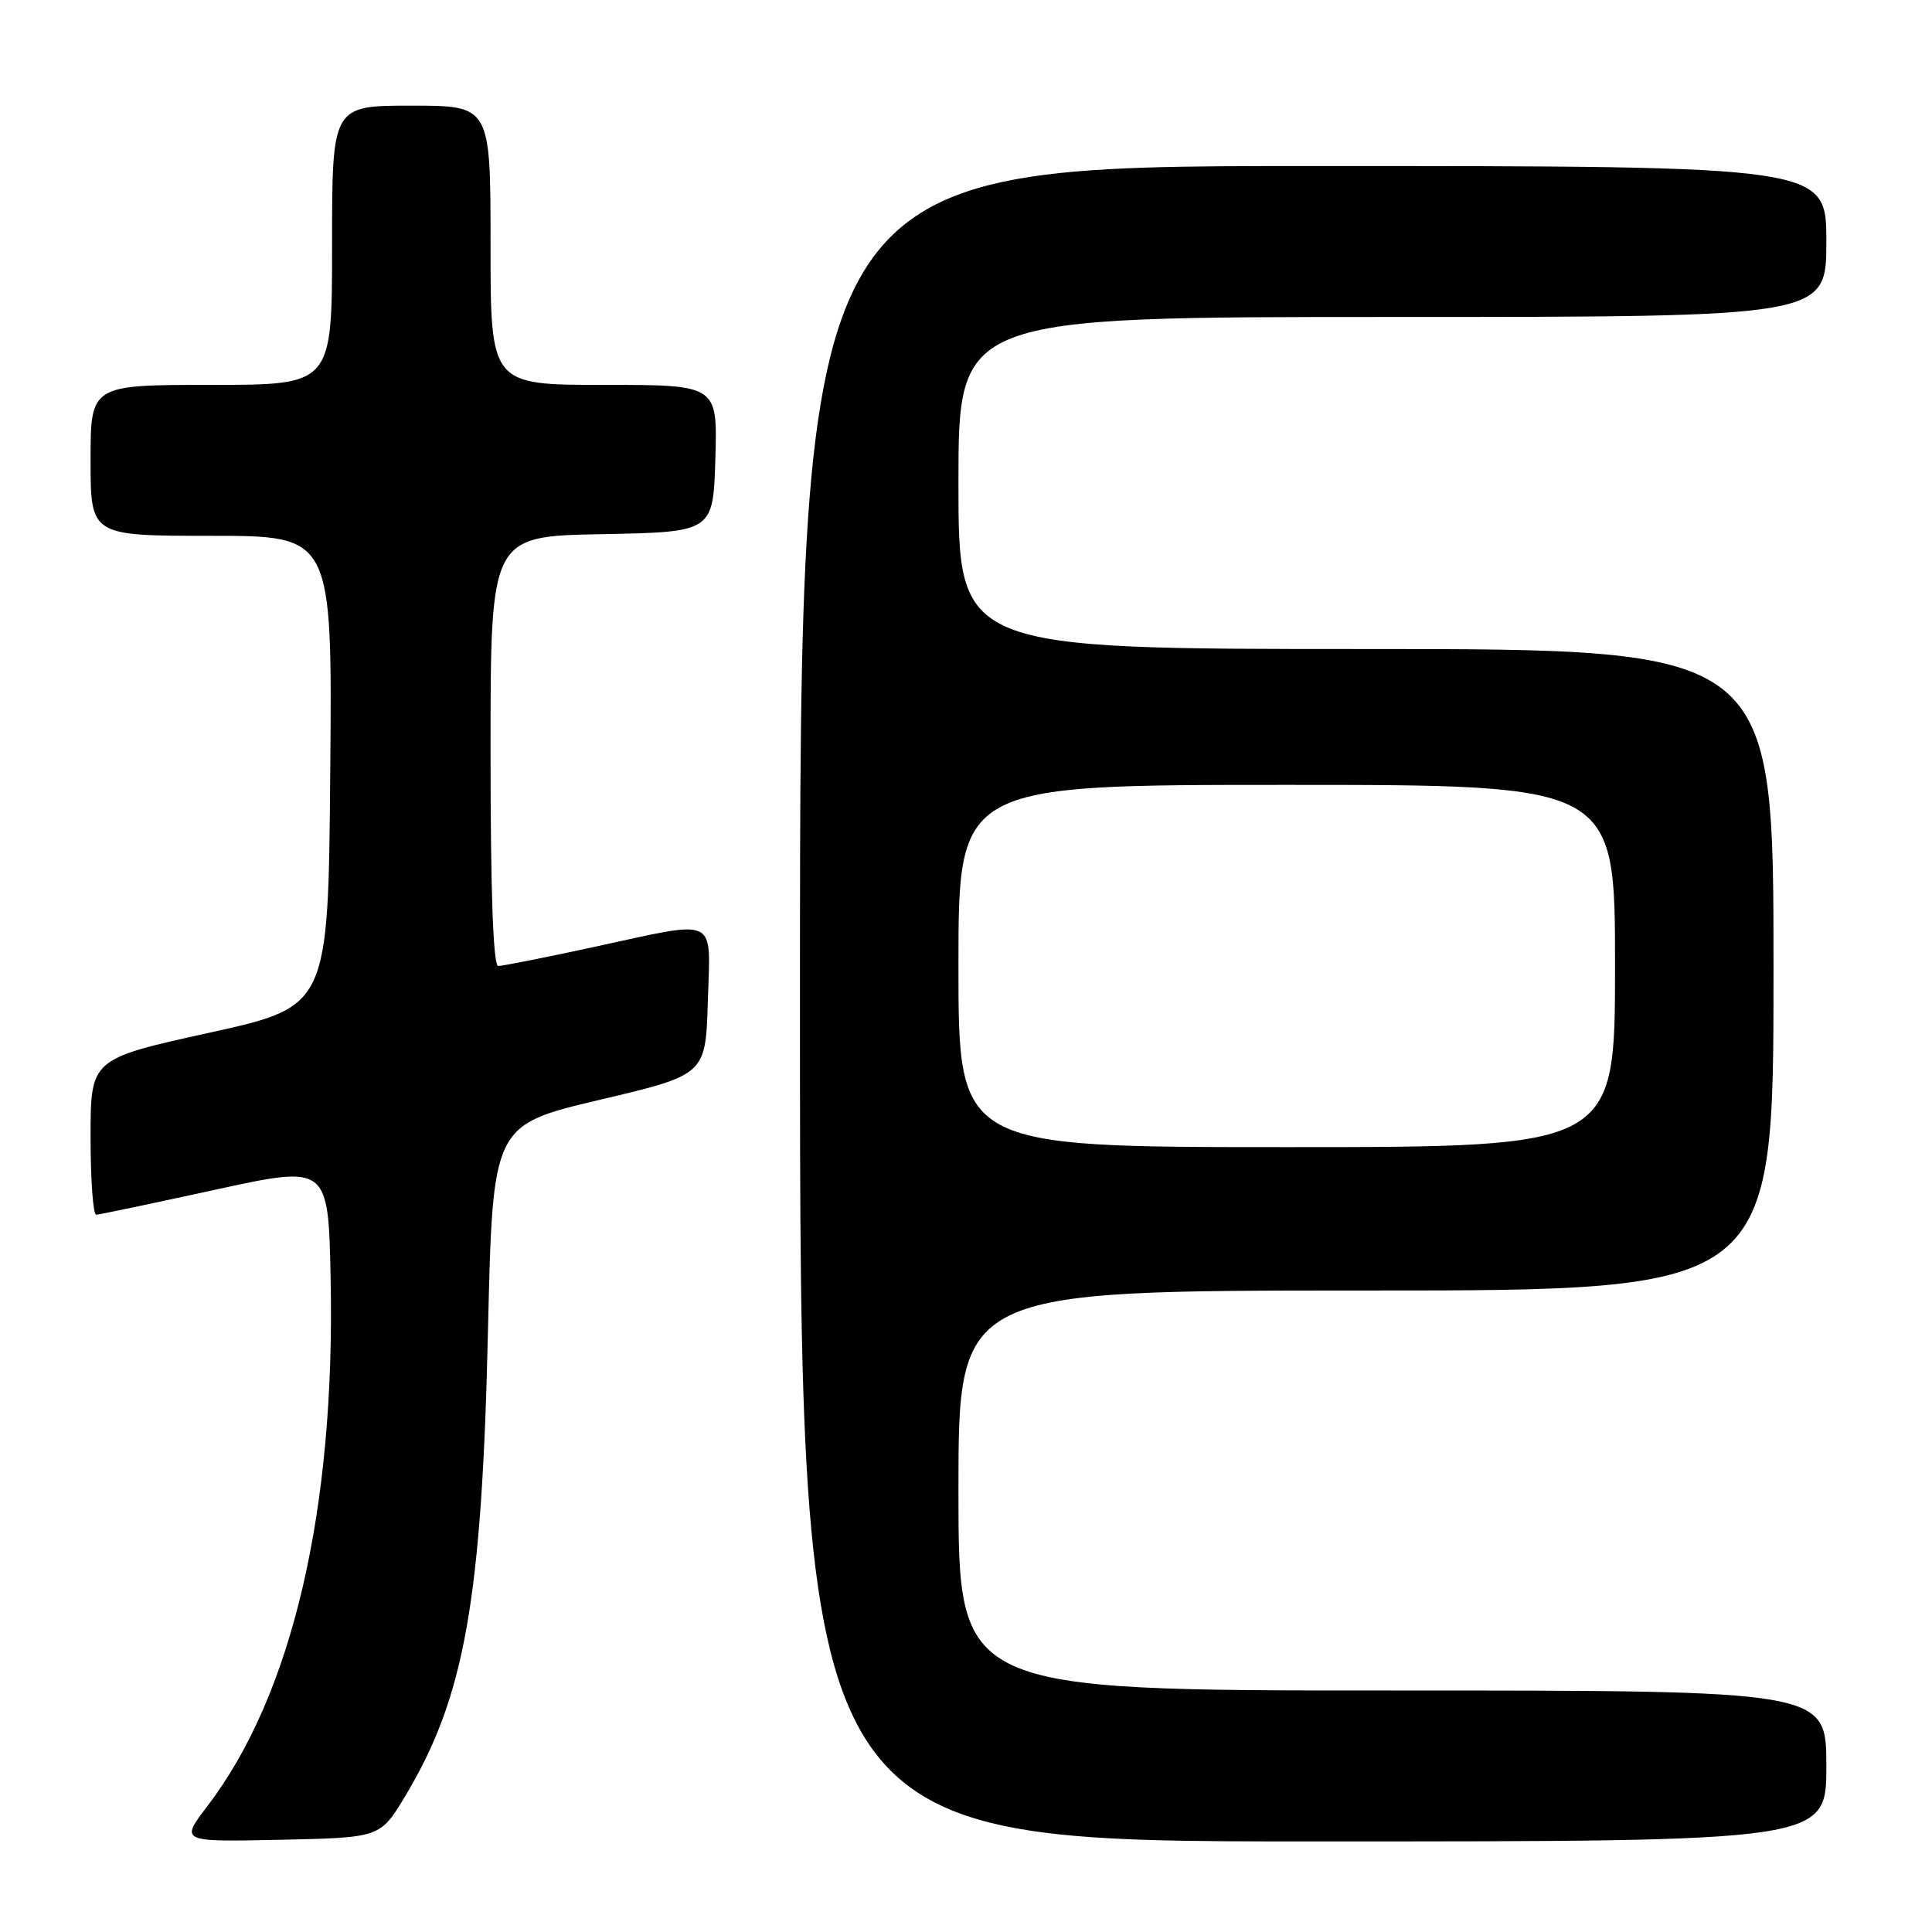 <?xml version="1.0" encoding="UTF-8" standalone="no"?>
<!DOCTYPE svg PUBLIC "-//W3C//DTD SVG 1.1//EN" "http://www.w3.org/Graphics/SVG/1.1/DTD/svg11.dtd" >
<svg xmlns="http://www.w3.org/2000/svg" xmlns:xlink="http://www.w3.org/1999/xlink" version="1.1" viewBox="0 0 256 256">
 <g >
 <path fill="currentColor"
d=" M 53.69 238.00 C 61.57 224.89 63.85 212.08 64.66 176.29 C 65.29 149.09 65.29 149.09 79.39 145.75 C 93.50 142.42 93.50 142.42 93.79 132.71 C 94.12 121.23 95.45 121.86 78.60 125.50 C 72.24 126.88 66.58 128.00 66.02 128.00 C 65.35 128.00 65.00 118.16 65.00 99.53 C 65.00 71.05 65.00 71.05 79.75 70.78 C 94.50 70.50 94.50 70.50 94.79 60.75 C 95.07 51.00 95.07 51.00 80.04 51.00 C 65.00 51.00 65.00 51.00 65.00 32.50 C 65.00 14.00 65.00 14.00 54.50 14.00 C 44.00 14.00 44.00 14.00 44.00 32.50 C 44.00 51.00 44.00 51.00 28.00 51.00 C 12.00 51.00 12.00 51.00 12.00 61.00 C 12.00 71.00 12.00 71.00 28.01 71.00 C 44.03 71.00 44.03 71.00 43.76 102.18 C 43.50 133.36 43.50 133.36 27.75 136.84 C 12.00 140.31 12.00 140.31 12.00 150.66 C 12.00 156.35 12.34 160.98 12.75 160.96 C 13.16 160.94 20.25 159.45 28.50 157.65 C 43.50 154.38 43.50 154.38 43.81 169.44 C 44.44 200.09 38.71 224.62 27.48 239.32 C 23.86 244.06 23.86 244.06 37.12 243.78 C 50.38 243.50 50.38 243.50 53.69 238.00 Z  M 242.00 234.00 C 242.00 224.00 242.00 224.00 184.50 224.00 C 127.00 224.00 127.00 224.00 127.00 197.50 C 127.00 171.00 127.00 171.00 181.00 171.00 C 235.00 171.00 235.00 171.00 235.00 128.50 C 235.00 86.00 235.00 86.00 181.00 86.00 C 127.00 86.00 127.00 86.00 127.00 64.00 C 127.00 42.00 127.00 42.00 184.50 42.00 C 242.00 42.00 242.00 42.00 242.00 32.00 C 242.00 22.00 242.00 22.00 174.00 22.00 C 106.00 22.00 106.00 22.00 106.00 133.00 C 106.00 244.00 106.00 244.00 174.00 244.00 C 242.00 244.00 242.00 244.00 242.00 234.00 Z  M 127.00 128.00 C 127.00 104.00 127.00 104.00 170.50 104.00 C 214.00 104.00 214.00 104.00 214.00 128.00 C 214.00 152.00 214.00 152.00 170.50 152.00 C 127.00 152.00 127.00 152.00 127.00 128.00 Z "/>
</g>
</svg>